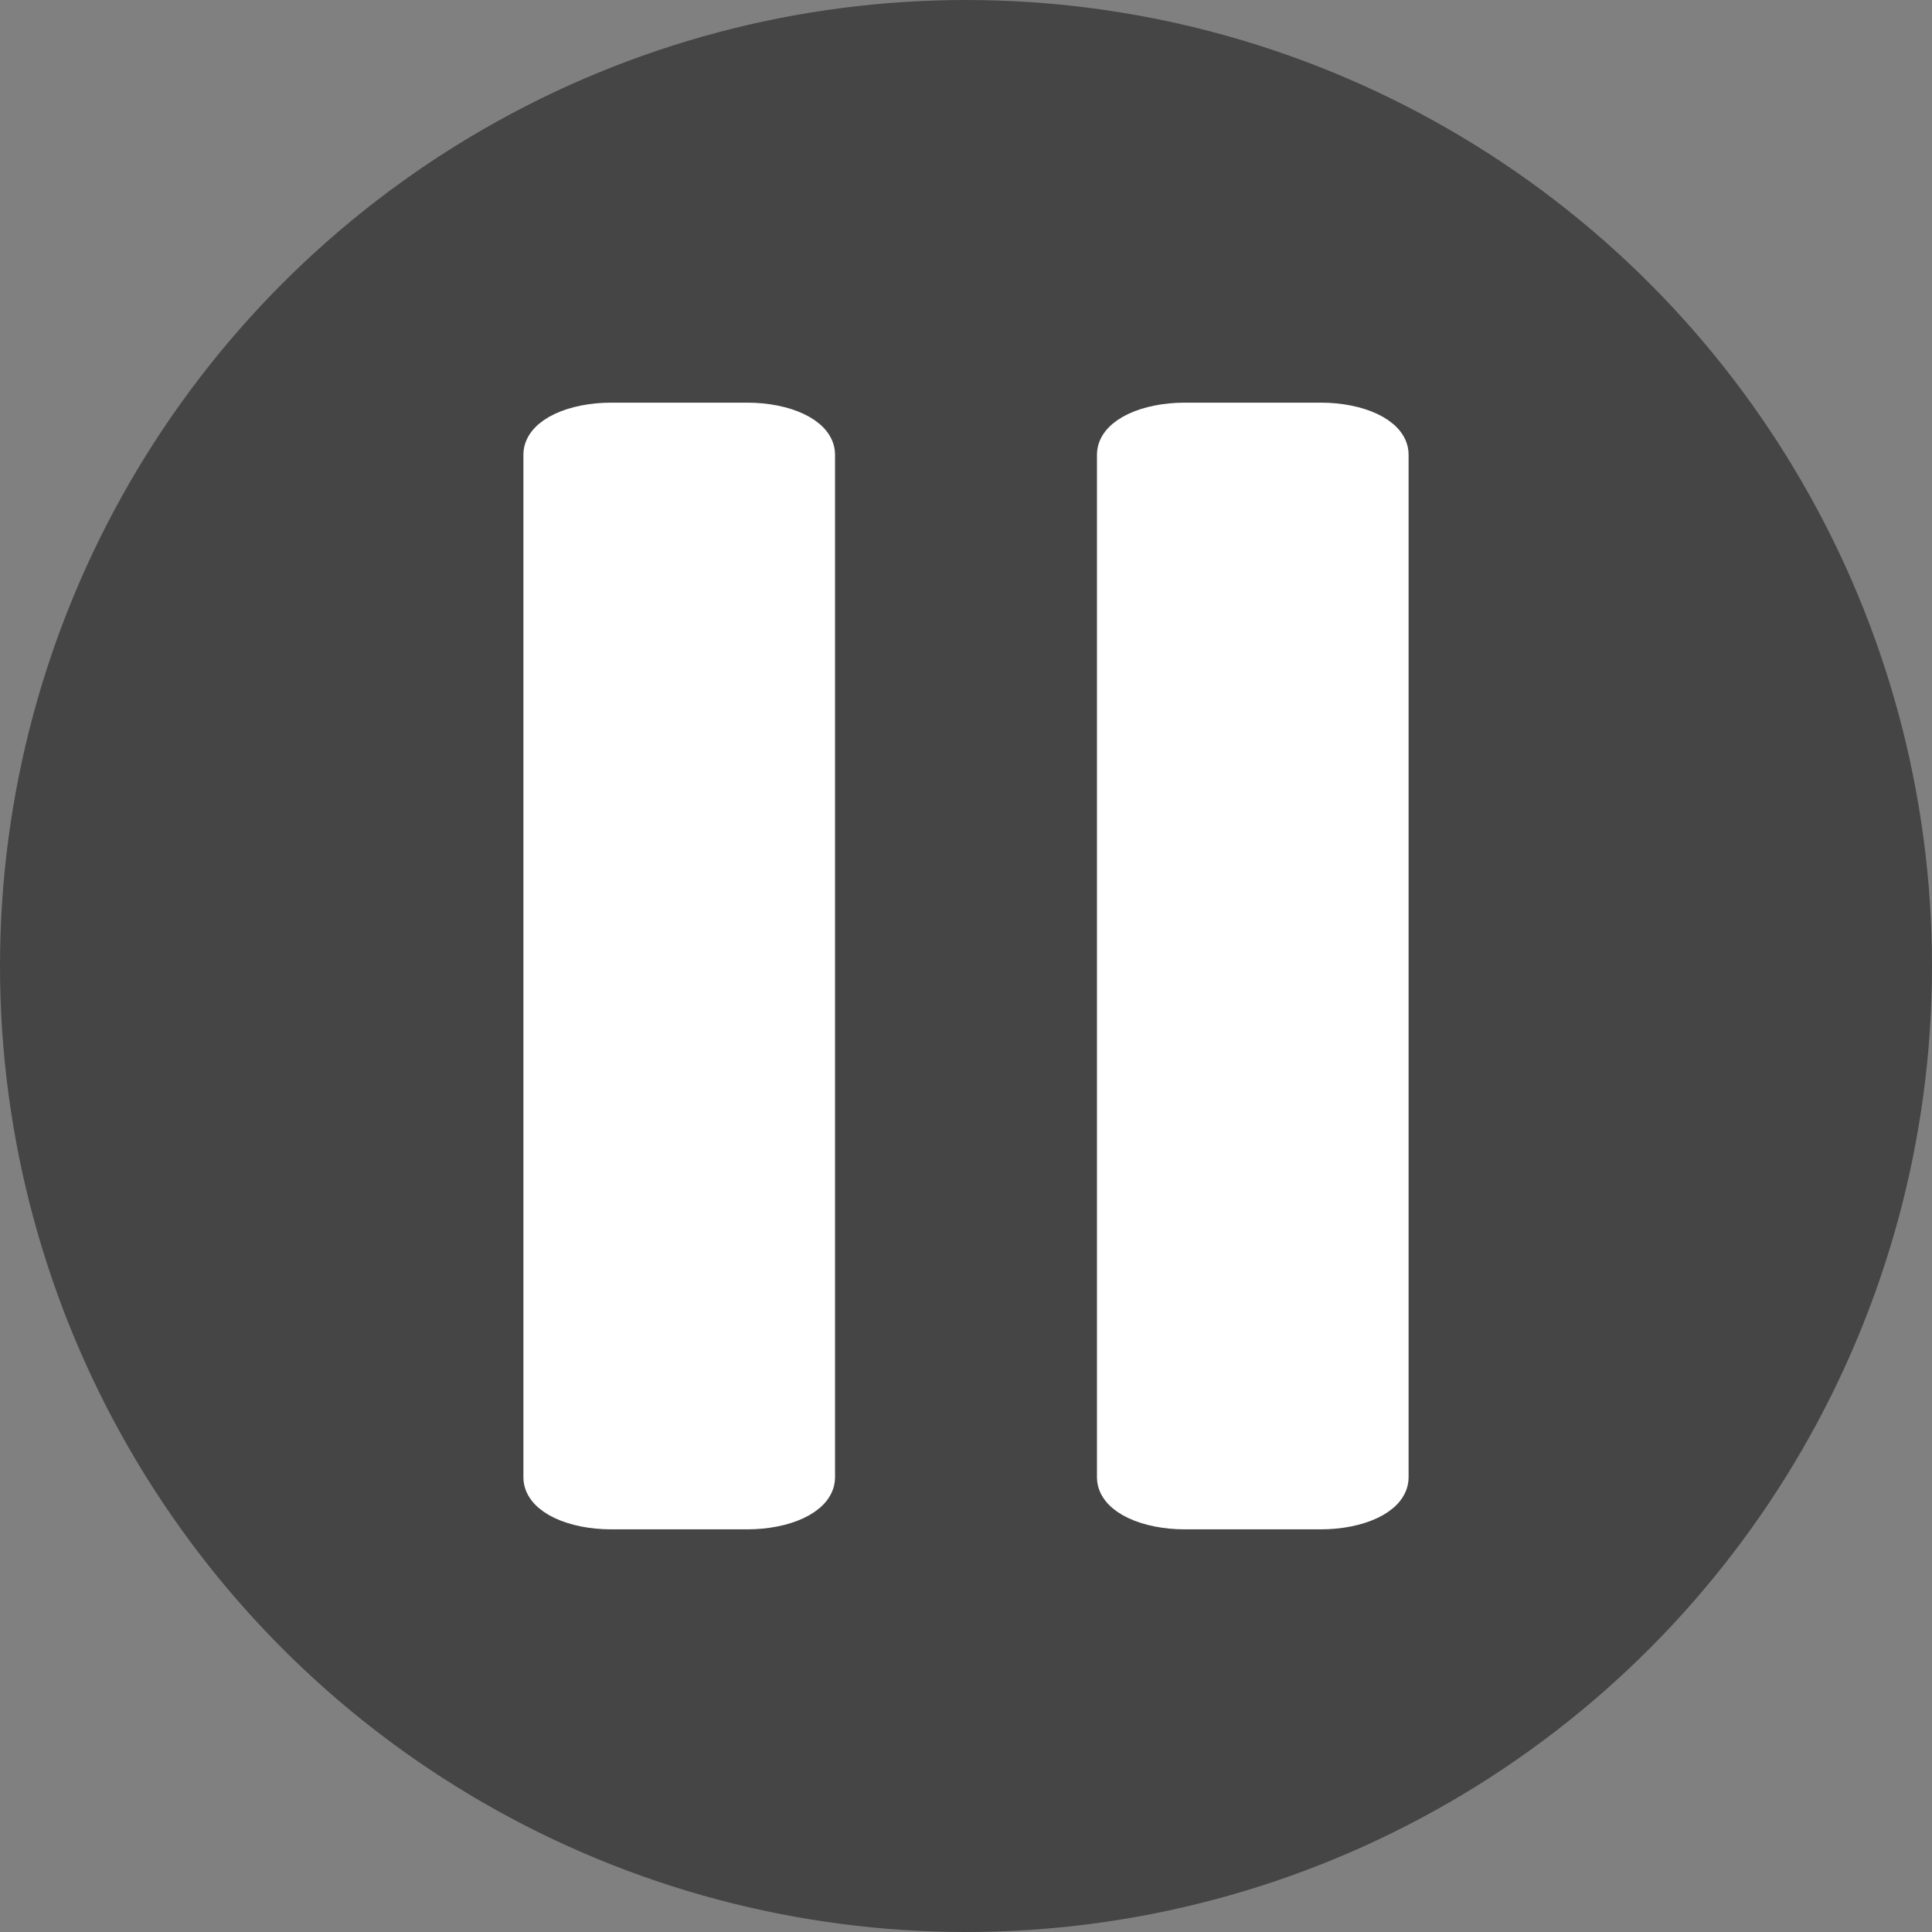 <?xml version="1.0" encoding="utf-8"?>
<!-- Generator: Adobe Illustrator 16.0.0, SVG Export Plug-In . SVG Version: 6.00 Build 0)  -->
<!DOCTYPE svg PUBLIC "-//W3C//DTD SVG 1.1//EN" "http://www.w3.org/Graphics/SVG/1.1/DTD/svg11.dtd">
<svg version="1.1"
	 id="svg8" xmlns:dc="http://purl.org/dc/elements/1.1/" xmlns:cc="http://creativecommons.org/ns#" xmlns:rdf="http://www.w3.org/1999/02/22-rdf-syntax-ns#" xmlns:svg="http://www.w3.org/2000/svg"
	 xmlns="http://www.w3.org/2000/svg" xmlns:xlink="http://www.w3.org/1999/xlink" x="0px" y="0px" width="64px" height="64px"
	 viewBox="0 0 64 64" enable-background="new 0 0 64 64" xml:space="preserve">
<rect x="0" y="0" width="64" height="64" fill="#808080" stroke="none"/>
<g id="layer1" transform="translate(0,-280.067)">
	<circle id="path4504" fill="#383838" fill-opacity="0.82" cx="32" cy="312.067" r="32"/>
</g>
<path fill="#FFFFFF" stroke="#FFFFFF" stroke-width="1.323" stroke-linejoin="round" stroke-miterlimit="31.1" d="M27,48.941
	C27,49.527,25.992,50,24.75,50h-4.5C19.008,50,18,49.527,18,48.941V15.058C18,14.474,19.008,14,20.25,14h4.5
	c1.242,0,2.25,0.474,2.25,1.058V48.941z"/>
<path fill="#FFFFFF" stroke="#FFFFFF" stroke-width="1.323" stroke-linejoin="round" stroke-miterlimit="31.1" d="M46,48.941
	C46,49.527,44.991,50,43.75,50h-4.5C38.009,50,37,49.527,37,48.941V15.058C37,14.474,38.009,14,39.25,14h4.5
	c1.241,0,2.25,0.474,2.25,1.058V48.941z"/>
</svg>
